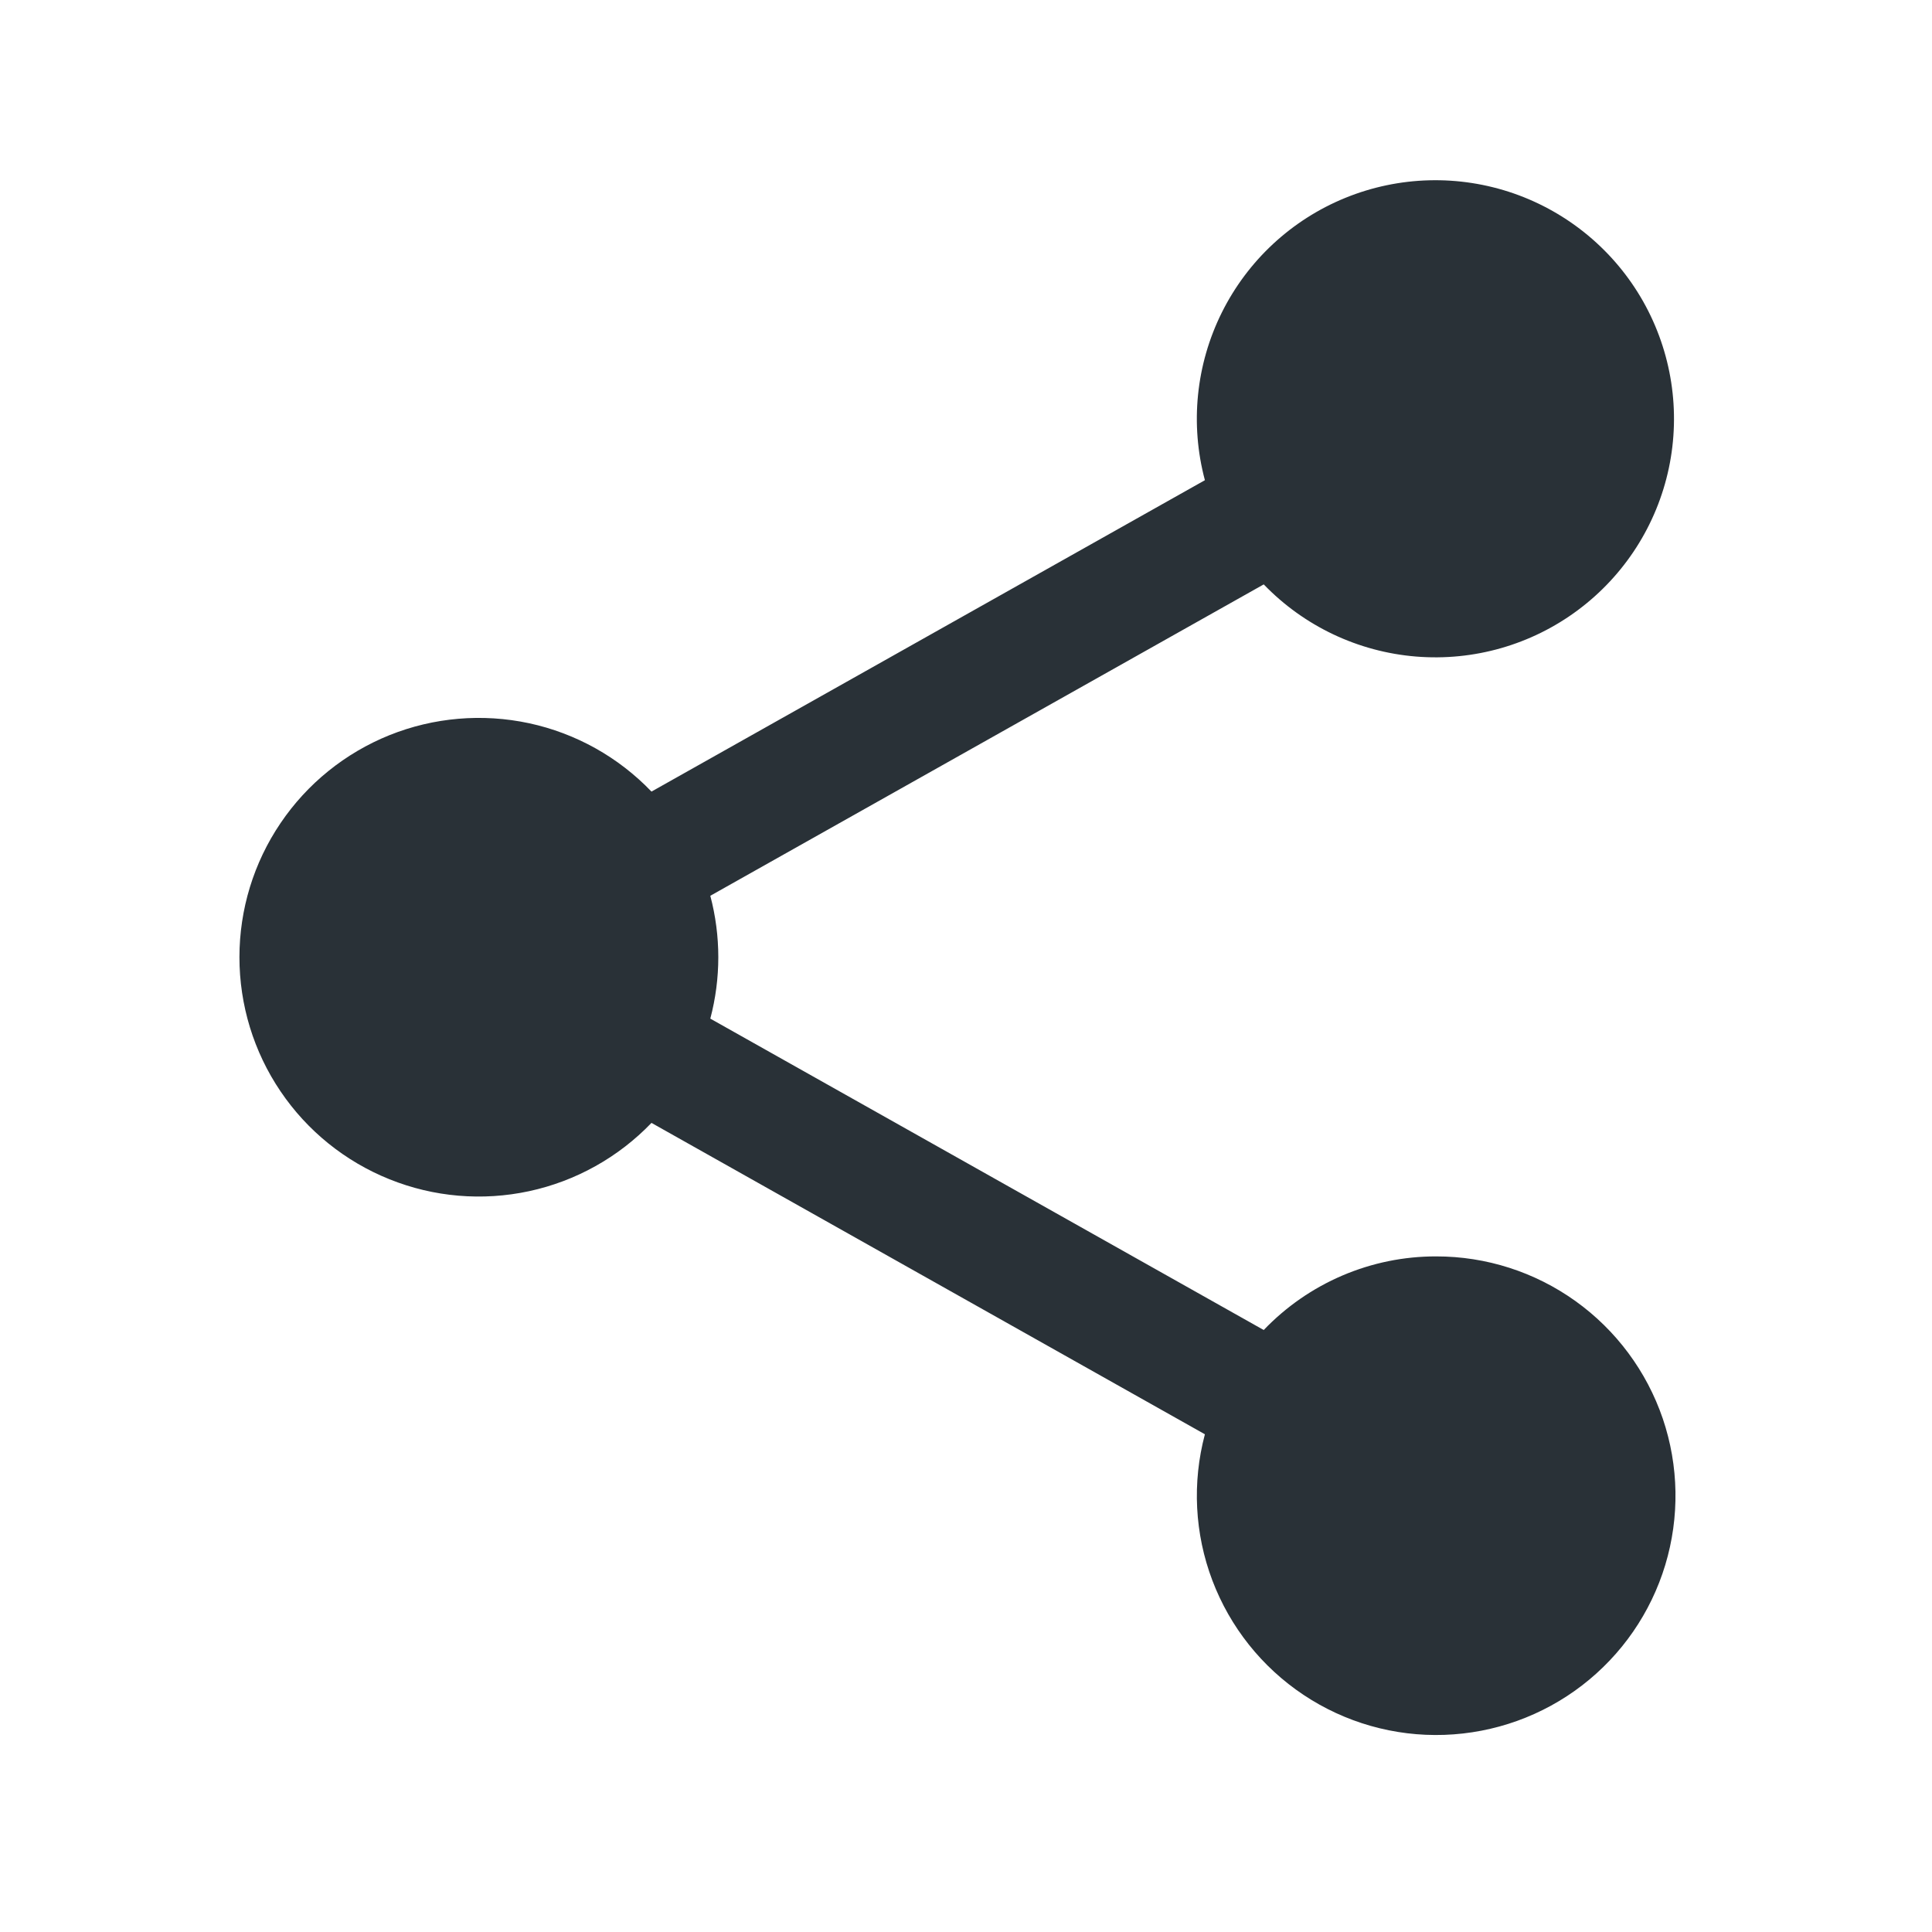 <svg xmlns="http://www.w3.org/2000/svg" width="29" height="29" viewBox="0 0 29 29" fill="none">
  <path d="M21.557 18.859C21.073 18.858 20.595 18.956 20.15 19.146C19.705 19.336 19.303 19.615 18.969 19.964L10.662 15.29C10.822 14.686 10.822 14.05 10.662 13.446L18.969 8.772C19.574 9.399 20.386 9.784 21.255 9.855C22.123 9.926 22.988 9.678 23.686 9.157C24.385 8.636 24.87 7.879 25.05 7.026C25.23 6.174 25.093 5.285 24.665 4.526C24.236 3.767 23.546 3.191 22.723 2.904C21.9 2.618 21.001 2.641 20.194 2.97C19.387 3.299 18.728 3.911 18.34 4.691C17.952 5.471 17.861 6.366 18.086 7.208L9.779 11.882C9.282 11.364 8.643 11.007 7.942 10.856C7.241 10.706 6.511 10.768 5.846 11.035C5.181 11.303 4.611 11.763 4.21 12.357C3.808 12.951 3.594 13.651 3.594 14.368C3.594 15.085 3.808 15.786 4.21 16.38C4.611 16.974 5.181 17.434 5.846 17.701C6.511 17.969 7.241 18.031 7.942 17.88C8.643 17.729 9.282 17.372 9.779 16.855L18.086 21.529C17.893 22.254 17.932 23.021 18.198 23.723C18.464 24.424 18.942 25.025 19.567 25.441C20.191 25.857 20.93 26.067 21.68 26.041C22.43 26.015 23.153 25.756 23.748 25.298C24.342 24.841 24.779 24.209 24.996 23.491C25.213 22.773 25.2 22.004 24.959 21.294C24.717 20.584 24.259 19.967 23.649 19.53C23.039 19.093 22.308 18.858 21.557 18.859Z" fill="#293137"/>
</svg>